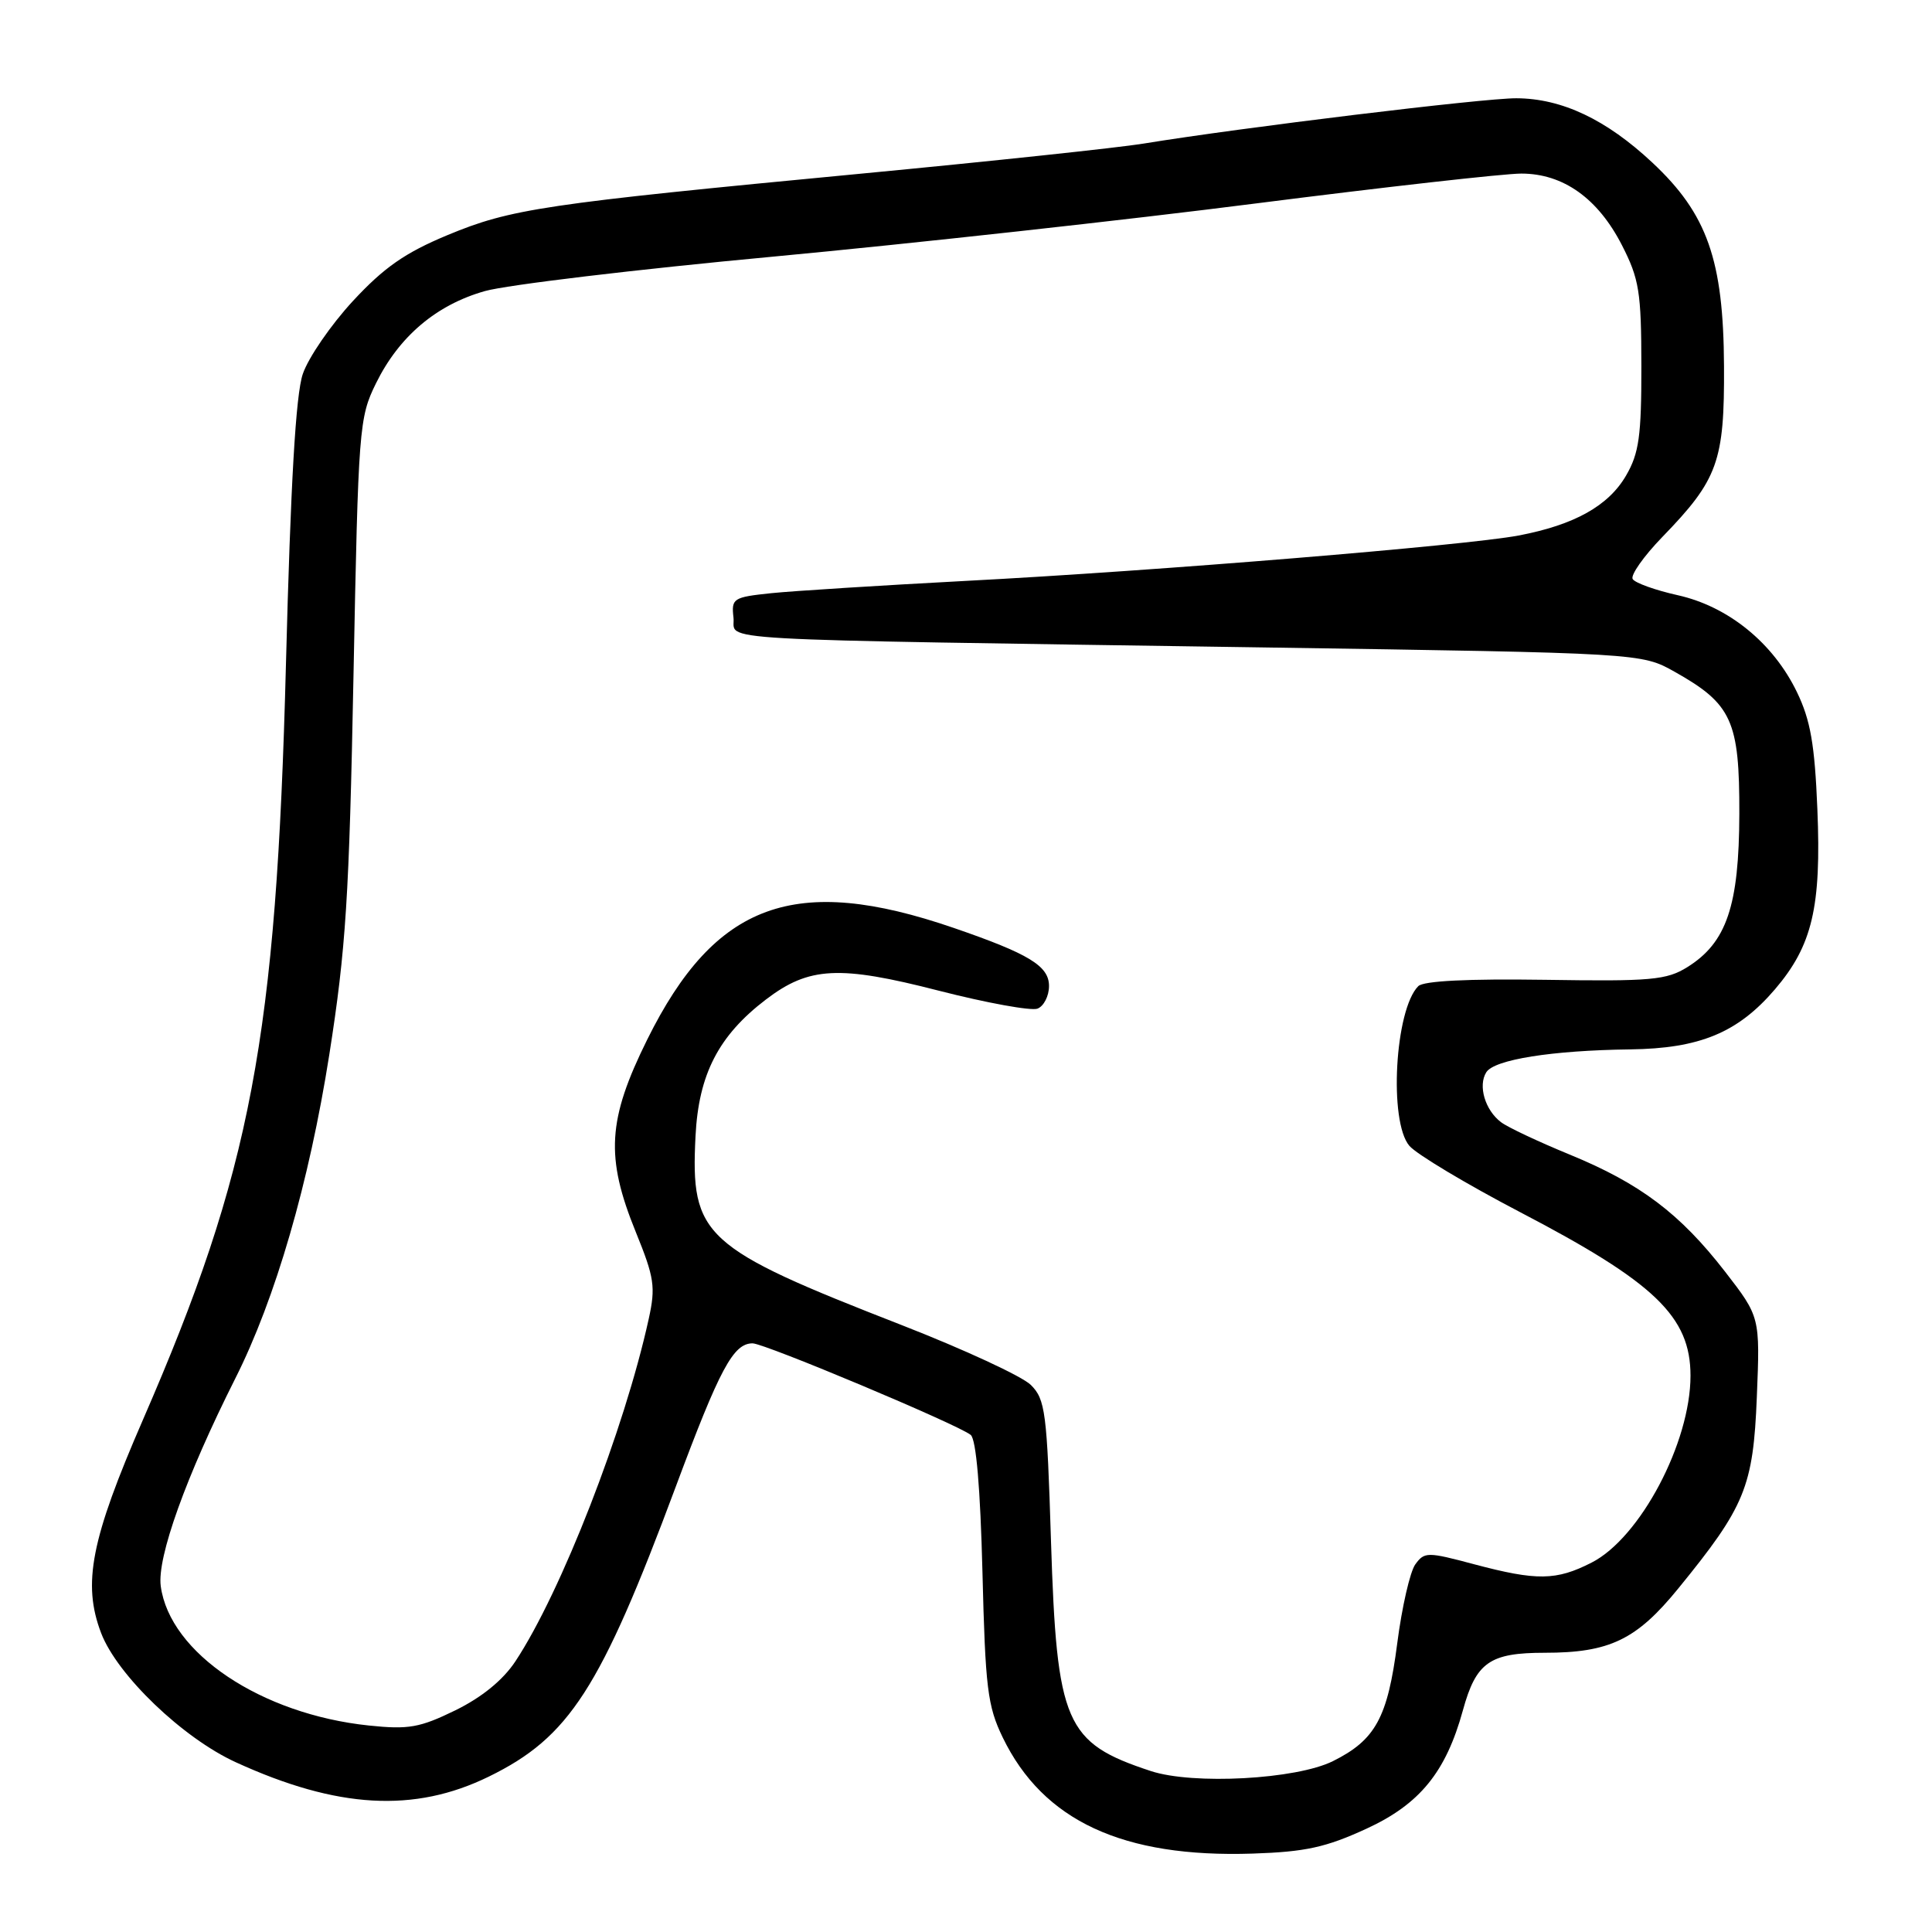 <?xml version="1.0" encoding="UTF-8" standalone="no"?>
<!DOCTYPE svg PUBLIC "-//W3C//DTD SVG 1.1//EN" "http://www.w3.org/Graphics/SVG/1.1/DTD/svg11.dtd" >
<svg xmlns="http://www.w3.org/2000/svg" xmlns:xlink="http://www.w3.org/1999/xlink" version="1.1" viewBox="0 0 256 256">
 <g >
 <path fill="currentColor"
d=" M 181.07 242.31 C 188.13 239.06 191.59 234.81 193.84 226.63 C 195.59 220.26 197.39 219.00 204.69 219.00 C 213.28 219.00 216.85 217.28 222.39 210.47 C 231.25 199.60 232.31 197.01 232.79 185.10 C 233.22 174.50 233.22 174.50 228.58 168.50 C 222.61 160.80 217.33 156.82 208.00 152.99 C 203.88 151.30 199.78 149.37 198.90 148.70 C 196.78 147.11 195.82 143.86 196.94 142.08 C 197.99 140.40 205.63 139.18 216.00 139.05 C 225.22 138.93 230.27 136.84 235.19 131.09 C 240.14 125.30 241.35 120.19 240.81 107.20 C 240.46 98.63 239.90 95.42 238.10 91.70 C 234.95 85.19 229.02 80.37 222.32 78.87 C 219.35 78.21 216.65 77.24 216.34 76.73 C 216.02 76.23 217.79 73.71 220.27 71.15 C 227.64 63.55 228.51 61.15 228.44 48.50 C 228.37 34.45 226.22 28.35 218.95 21.55 C 212.84 15.83 206.96 13.05 200.93 13.02 C 196.61 13.00 164.54 16.90 151.50 19.03 C 148.20 19.57 131.32 21.37 114.00 23.02 C 71.97 27.02 67.70 27.66 59.28 31.16 C 53.68 33.49 50.88 35.44 46.76 39.89 C 43.84 43.05 40.85 47.40 40.12 49.56 C 39.19 52.30 38.51 64.02 37.89 88.00 C 36.61 137.60 33.29 155.13 18.96 188.08 C 12.04 203.99 10.90 209.83 13.40 216.39 C 15.53 221.96 24.22 230.30 31.25 233.51 C 44.69 239.66 54.90 240.24 64.77 235.41 C 75.44 230.19 79.55 223.81 89.54 197.00 C 95.38 181.33 97.17 178.00 99.72 178.00 C 101.31 178.00 126.89 188.74 128.62 190.13 C 129.35 190.71 129.90 197.21 130.18 208.29 C 130.56 223.67 130.85 226.06 132.87 230.23 C 138.22 241.27 148.78 246.18 166.00 245.61 C 172.97 245.38 175.68 244.79 181.07 242.31 Z  M 152.48 234.67 C 141.12 230.93 140.03 228.40 139.26 204.15 C 138.73 187.08 138.51 185.42 136.59 183.51 C 135.44 182.37 127.75 178.81 119.50 175.59 C 93.10 165.30 91.49 163.83 92.16 150.54 C 92.57 142.35 95.21 137.23 101.49 132.44 C 107.20 128.08 111.20 127.88 124.39 131.27 C 130.75 132.90 136.64 133.97 137.47 133.65 C 138.31 133.33 139.00 131.97 139.00 130.65 C 139.00 128.00 136.36 126.39 126.39 122.96 C 105.34 115.72 94.77 119.57 85.76 137.75 C 80.50 148.37 80.20 153.31 84.25 163.26 C 86.71 169.31 86.89 170.53 85.96 174.76 C 82.74 189.44 74.35 210.98 68.29 220.14 C 66.64 222.63 63.84 224.91 60.33 226.63 C 55.61 228.93 54.14 229.19 48.88 228.64 C 34.60 227.15 22.49 219.04 21.30 210.17 C 20.79 206.38 24.64 195.65 31.17 182.67 C 36.50 172.10 40.96 156.72 43.63 139.77 C 45.84 125.68 46.27 118.95 46.84 89.50 C 47.48 56.64 47.58 55.34 49.82 50.79 C 52.88 44.57 57.82 40.39 64.25 38.57 C 67.14 37.75 84.35 35.69 102.50 34.00 C 120.65 32.30 149.44 29.13 166.47 26.95 C 183.51 24.78 199.31 23.00 201.58 23.00 C 207.13 23.00 211.74 26.28 214.92 32.50 C 217.20 36.96 217.48 38.68 217.49 48.50 C 217.50 57.75 217.18 60.06 215.47 63.00 C 213.14 67.03 208.60 69.56 201.21 70.96 C 194.23 72.28 153.30 75.65 128.00 76.97 C 116.72 77.57 105.11 78.30 102.19 78.60 C 97.14 79.13 96.90 79.29 97.19 81.83 C 97.56 85.00 91.43 84.65 167.50 85.79 C 217.50 86.54 217.50 86.54 221.91 89.02 C 229.49 93.28 230.50 95.51 230.47 107.83 C 230.44 120.03 228.78 124.91 223.58 128.15 C 220.83 129.86 218.79 130.05 204.75 129.83 C 194.49 129.68 188.63 129.97 187.93 130.67 C 184.83 133.77 184.00 148.61 186.75 151.83 C 187.71 152.95 194.31 156.90 201.41 160.61 C 219.28 169.93 224.00 174.46 224.00 182.29 C 224.00 191.16 217.33 203.77 210.90 207.05 C 206.20 209.45 203.64 209.48 195.32 207.27 C 189.14 205.62 188.75 205.62 187.54 207.28 C 186.84 208.24 185.76 212.95 185.14 217.76 C 183.87 227.61 182.25 230.56 176.62 233.36 C 171.76 235.78 158.08 236.52 152.48 234.67 Z "/>
</g>
</svg>